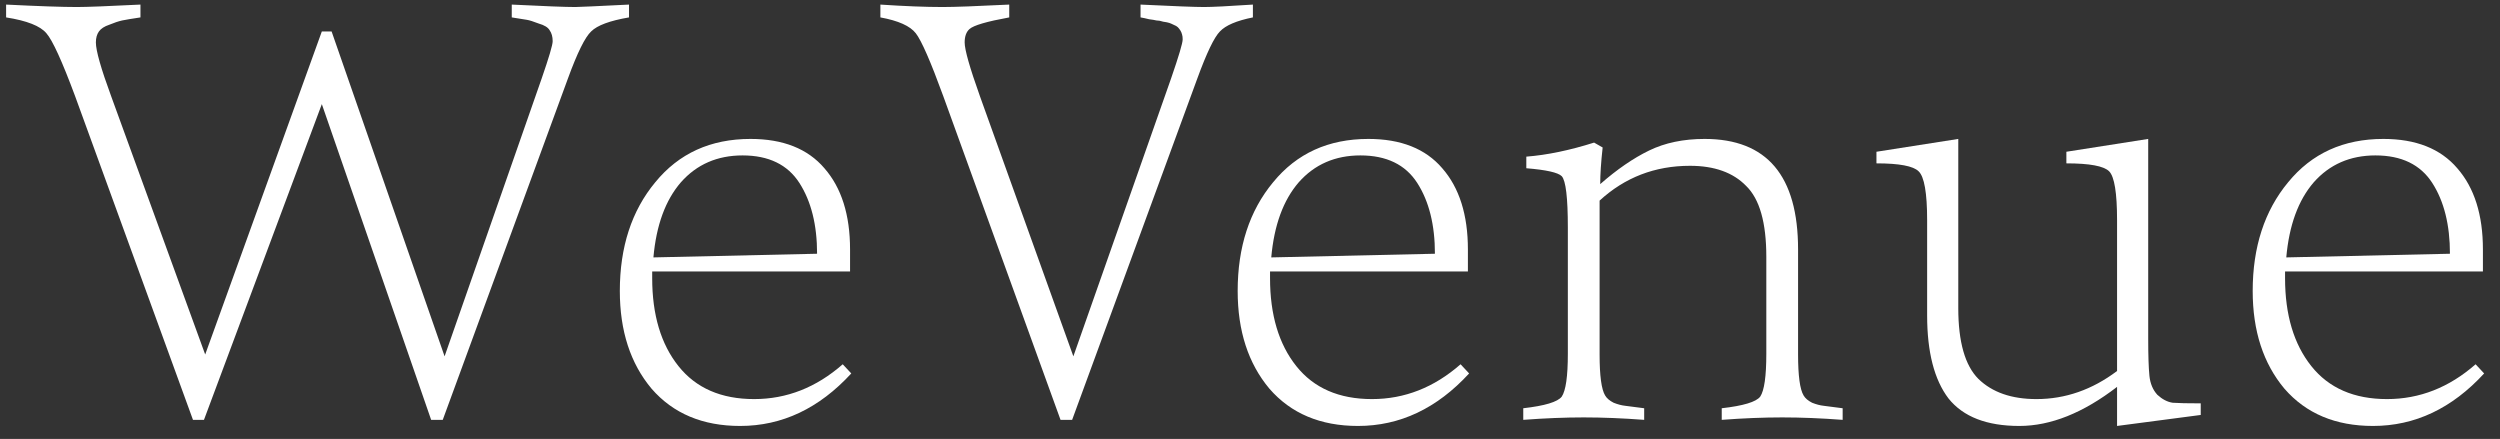 <svg width="131" height="23" viewBox="0 0 131 23" fill="none" xmlns="http://www.w3.org/2000/svg">
<rect x="0" y="0" width="131" height="23" fill="#333333" stroke="none"/>
<path d="M30.144 0.368C30.314 0.368 31.253 0.325 32.96 0.24V0.912C31.957 1.083 31.296 1.328 30.976 1.648C30.656 1.947 30.25 2.768 29.76 4.112L23.2 22H22.592L16.864 5.456L10.688 22H10.112L3.936 5.04C3.253 3.205 2.752 2.107 2.432 1.744C2.112 1.36 1.408 1.083 0.32 0.912V0.24C2.026 0.325 3.264 0.368 4.032 0.368C4.544 0.368 5.653 0.325 7.36 0.24V0.912C6.933 0.976 6.613 1.029 6.4 1.072C6.208 1.115 5.984 1.189 5.728 1.296C5.472 1.381 5.29 1.499 5.184 1.648C5.077 1.797 5.024 1.989 5.024 2.224C5.024 2.651 5.29 3.589 5.824 5.04L10.752 18.576L16.864 1.648H17.376L23.296 18.672L28.384 4.112C28.768 3.003 28.96 2.352 28.96 2.16C28.96 1.925 28.907 1.733 28.8 1.584C28.715 1.435 28.523 1.317 28.224 1.232C27.947 1.125 27.744 1.061 27.616 1.04C27.509 1.019 27.242 0.976 26.816 0.912V0.24C28.523 0.325 29.632 0.368 30.144 0.368Z" fill="white"/>
<path d="M44.607 19.568C42.921 21.403 40.98 22.32 38.783 22.32C36.82 22.32 35.273 21.669 34.143 20.368C33.033 19.045 32.479 17.339 32.479 15.248C32.479 12.944 33.097 11.045 34.335 9.552C35.572 8.037 37.236 7.28 39.327 7.28C41.033 7.28 42.324 7.792 43.199 8.816C44.095 9.84 44.543 11.259 44.543 13.072V14.224H34.175V14.576C34.175 16.496 34.633 18.032 35.551 19.184C36.468 20.336 37.791 20.912 39.519 20.912C41.225 20.912 42.772 20.304 44.159 19.088L44.607 19.568ZM38.911 8.144C37.588 8.144 36.511 8.613 35.679 9.552C34.868 10.491 34.388 11.803 34.239 13.488L42.815 13.296C42.815 11.781 42.505 10.544 41.887 9.584C41.268 8.624 40.276 8.144 38.911 8.144Z" fill="white"/>
<path d="M55.572 22L49.428 5.04C48.767 3.227 48.287 2.128 47.988 1.744C47.69 1.36 47.071 1.083 46.132 0.912V0.24C47.412 0.325 48.5 0.368 49.396 0.368C50.015 0.368 51.178 0.325 52.884 0.24V0.912C51.711 1.125 51.018 1.328 50.804 1.52C50.634 1.669 50.548 1.904 50.548 2.224C50.548 2.608 50.815 3.547 51.348 5.04L56.244 18.672L61.364 4.112C61.77 2.939 61.972 2.256 61.972 2.064C61.972 1.957 61.962 1.872 61.94 1.808C61.919 1.723 61.887 1.648 61.844 1.584C61.802 1.52 61.759 1.467 61.716 1.424C61.674 1.381 61.599 1.339 61.492 1.296C61.407 1.253 61.332 1.221 61.268 1.2C61.204 1.179 61.098 1.157 60.948 1.136C60.82 1.093 60.703 1.072 60.596 1.072C60.511 1.051 60.383 1.029 60.212 1.008C60.042 0.965 59.892 0.933 59.764 0.912V0.24C61.514 0.325 62.623 0.368 63.092 0.368C63.519 0.368 64.372 0.325 65.652 0.24V0.912C64.799 1.083 64.223 1.328 63.924 1.648C63.626 1.947 63.231 2.768 62.74 4.112L56.18 22H55.572Z" fill="white"/>
<path d="M76.982 19.568C75.296 21.403 73.355 22.32 71.158 22.32C69.195 22.32 67.648 21.669 66.518 20.368C65.408 19.045 64.854 17.339 64.854 15.248C64.854 12.944 65.472 11.045 66.71 9.552C67.947 8.037 69.611 7.28 71.702 7.28C73.408 7.28 74.699 7.792 75.574 8.816C76.47 9.84 76.918 11.259 76.918 13.072V14.224H66.55V14.576C66.55 16.496 67.008 18.032 67.926 19.184C68.843 20.336 70.166 20.912 71.894 20.912C73.6 20.912 75.147 20.304 76.534 19.088L76.982 19.568ZM71.286 8.144C69.963 8.144 68.886 8.613 68.054 9.552C67.243 10.491 66.763 11.803 66.614 13.488L75.19 13.296C75.19 11.781 74.88 10.544 74.262 9.584C73.643 8.624 72.651 8.144 71.286 8.144Z" fill="white"/>
<path d="M83.819 11.472V18.576C83.819 19.685 83.915 20.4 84.107 20.72C84.193 20.869 84.342 20.997 84.555 21.104C84.769 21.189 84.971 21.243 85.163 21.264C85.355 21.285 85.686 21.328 86.155 21.392V22C85.025 21.915 83.969 21.872 82.987 21.872C82.006 21.872 80.95 21.915 79.819 22V21.392C80.95 21.264 81.622 21.061 81.835 20.784C82.049 20.464 82.155 19.717 82.155 18.544V11.92C82.155 10.363 82.049 9.467 81.835 9.232C81.643 9.04 81.025 8.901 79.979 8.816V8.208C81.067 8.123 82.251 7.877 83.531 7.472L83.979 7.728C83.894 8.496 83.851 9.136 83.851 9.648C84.726 8.88 85.579 8.293 86.411 7.888C87.243 7.483 88.214 7.28 89.323 7.28C92.587 7.28 94.219 9.211 94.219 13.072V18.576C94.219 19.685 94.315 20.4 94.507 20.72C94.593 20.869 94.742 20.997 94.955 21.104C95.169 21.189 95.371 21.243 95.563 21.264C95.755 21.285 96.086 21.328 96.555 21.392V22C95.425 21.915 94.369 21.872 93.387 21.872C92.406 21.872 91.35 21.915 90.219 22V21.392C91.35 21.264 92.022 21.061 92.235 20.784C92.449 20.464 92.555 19.717 92.555 18.544V13.456C92.555 11.664 92.203 10.427 91.499 9.744C90.817 9.04 89.835 8.688 88.555 8.688C86.721 8.688 85.142 9.296 83.819 10.512V11.472Z" fill="white"/>
<path d="M112.566 7.28V17.744C112.566 18.619 112.587 19.269 112.63 19.696C112.672 20.101 112.811 20.432 113.046 20.688C113.302 20.923 113.568 21.061 113.846 21.104C114.144 21.125 114.635 21.136 115.318 21.136V21.744L110.934 22.32V20.272C109.163 21.637 107.456 22.32 105.814 22.32C104.107 22.32 102.87 21.84 102.102 20.88C101.355 19.899 100.982 18.448 100.982 16.528V11.536C100.982 10.107 100.832 9.253 100.534 8.976C100.256 8.699 99.52 8.56 98.326 8.56V7.952L102.614 7.28V16.144C102.614 17.915 102.966 19.152 103.67 19.856C104.395 20.56 105.408 20.912 106.71 20.912C108.224 20.912 109.632 20.421 110.934 19.44V11.536C110.934 10.107 110.795 9.253 110.518 8.976C110.24 8.699 109.494 8.56 108.278 8.56V7.952L112.566 7.28Z" fill="white"/>
<path d="M130.169 19.568C128.484 21.403 126.542 22.32 124.345 22.32C122.382 22.32 120.836 21.669 119.705 20.368C118.596 19.045 118.041 17.339 118.041 15.248C118.041 12.944 118.66 11.045 119.897 9.552C121.134 8.037 122.798 7.28 124.889 7.28C126.596 7.28 127.886 7.792 128.761 8.816C129.657 9.84 130.105 11.259 130.105 13.072V14.224H119.737V14.576C119.737 16.496 120.196 18.032 121.113 19.184C122.03 20.336 123.353 20.912 125.081 20.912C126.788 20.912 128.334 20.304 129.721 19.088L130.169 19.568ZM124.473 8.144C123.15 8.144 122.073 8.613 121.241 9.552C120.43 10.491 119.95 11.803 119.801 13.488L128.377 13.296C128.377 11.781 128.068 10.544 127.449 9.584C126.83 8.624 125.838 8.144 124.473 8.144Z" fill="white"/>
</svg>
